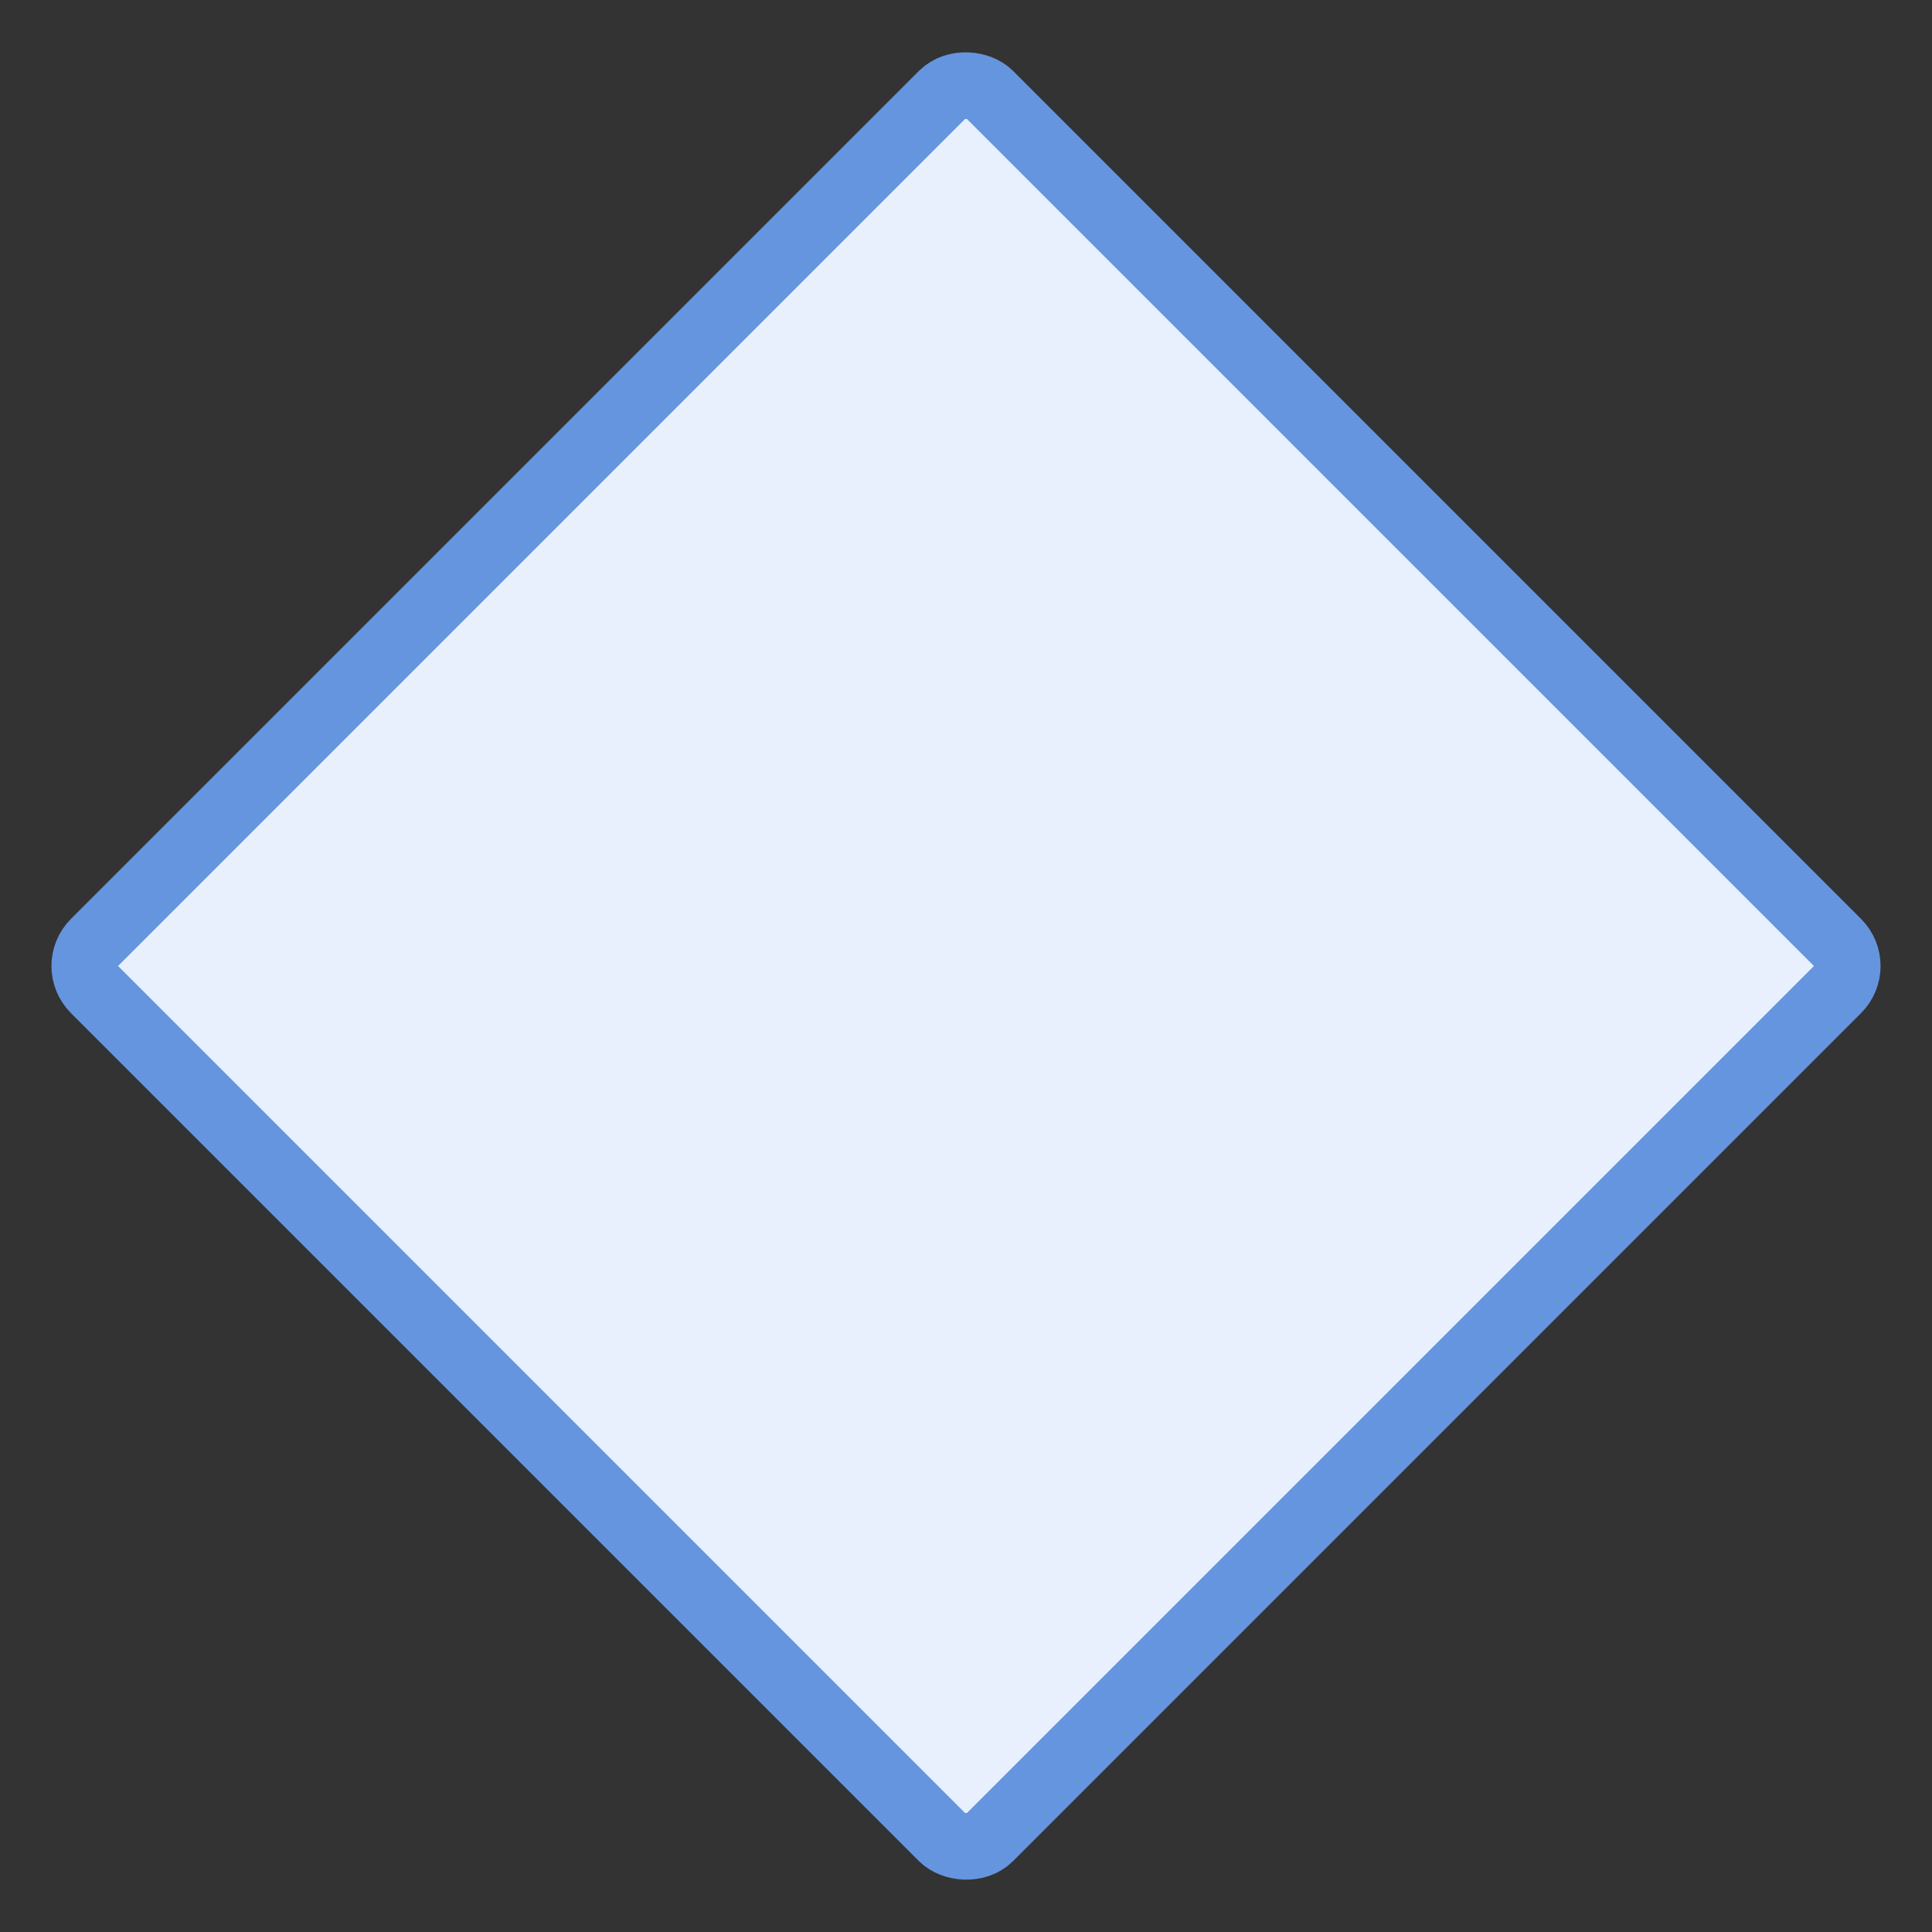 <svg width="58" height="58" viewBox="0 0 58 58" fill="none" xmlns="http://www.w3.org/2000/svg">
<rect x="0" y="0" width="58" height="58" fill="#333333" stroke="none"/>
<rect x="2.13" y="29" width="38" height="38" rx="1" transform="rotate(-45 2.13 29)" fill="#E8F0FE" stroke="#6595DE" stroke-width="2"/>
</svg>

